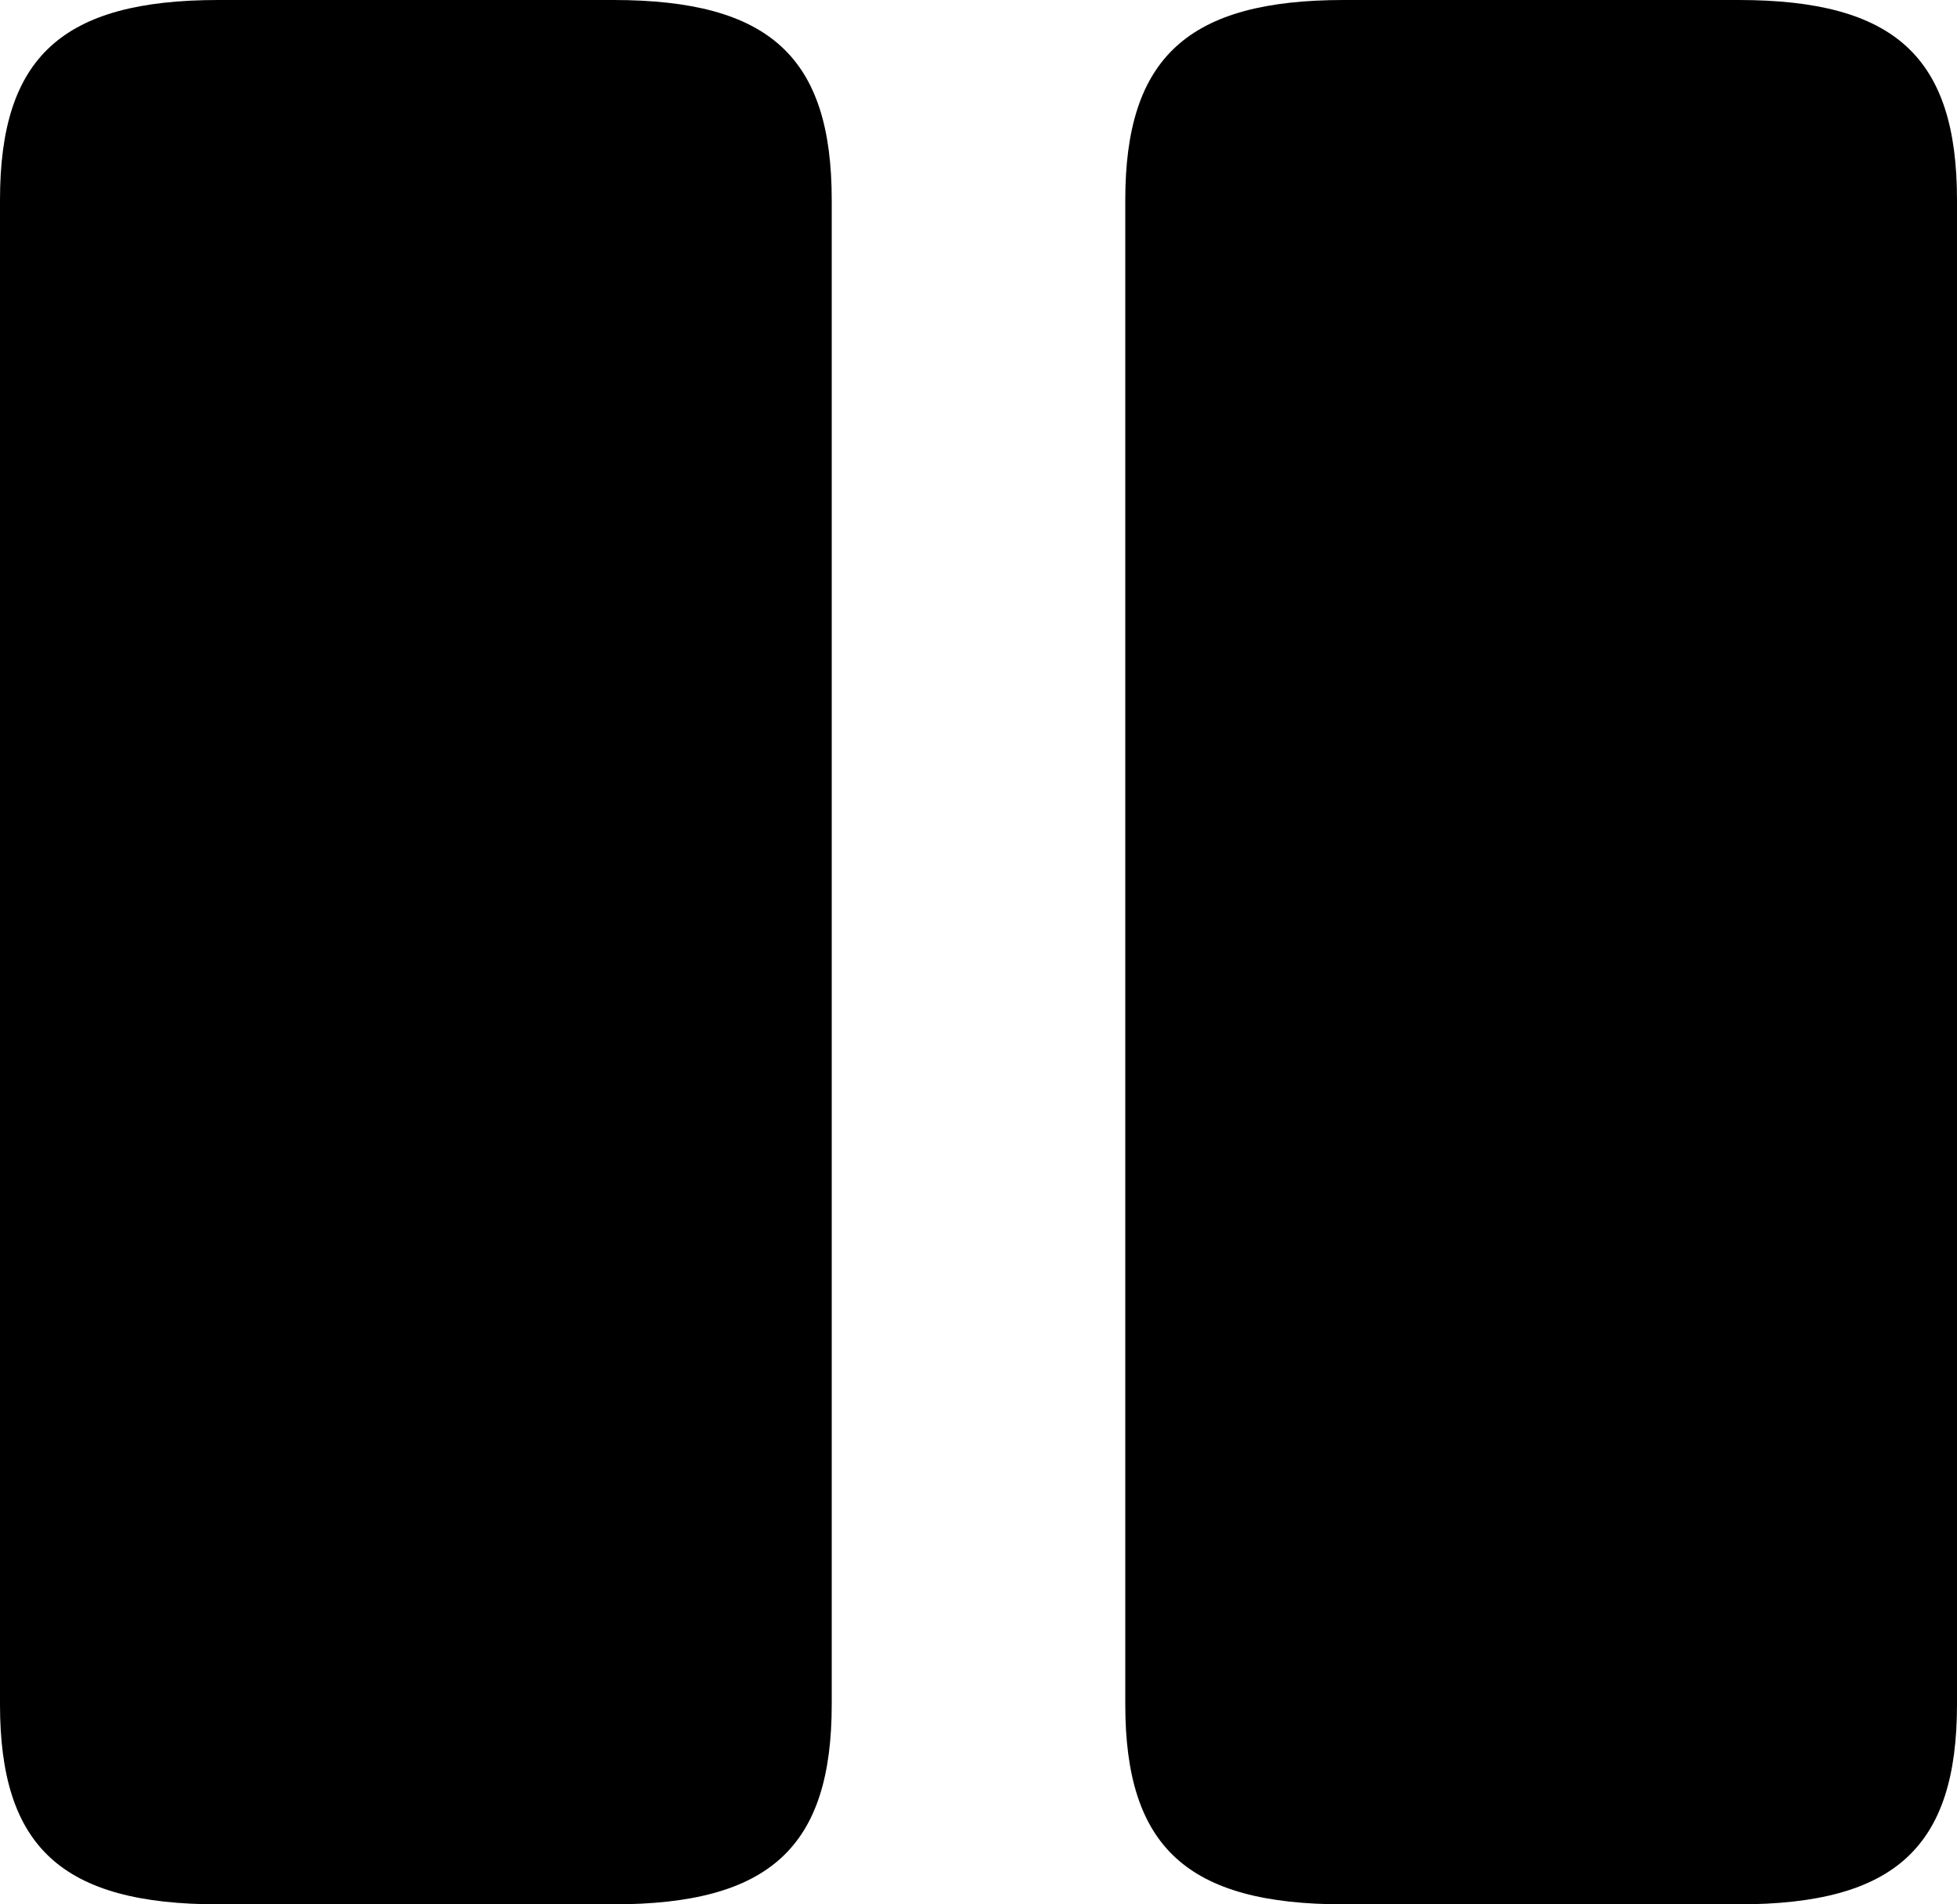 <svg width="74" height="72" viewBox="0 0 74 72" fill="none" xmlns="http://www.w3.org/2000/svg">
<path d="M31.45 64.44V7.56C31.45 2.16 29.107 0 23.187 0H8.263C2.343 0 0 2.16 0 7.56V64.44C0 69.84 2.343 72 8.263 72H23.187C29.107 72 31.45 69.84 31.45 64.44ZM74 64.44V7.56C74 2.16 71.657 0 65.737 0H50.813C44.934 0 42.55 2.16 42.55 7.56V64.44C42.55 69.84 44.893 72 50.813 72H65.737C71.657 72 74 69.84 74 64.44Z" fill="currentColor"/>
</svg>
